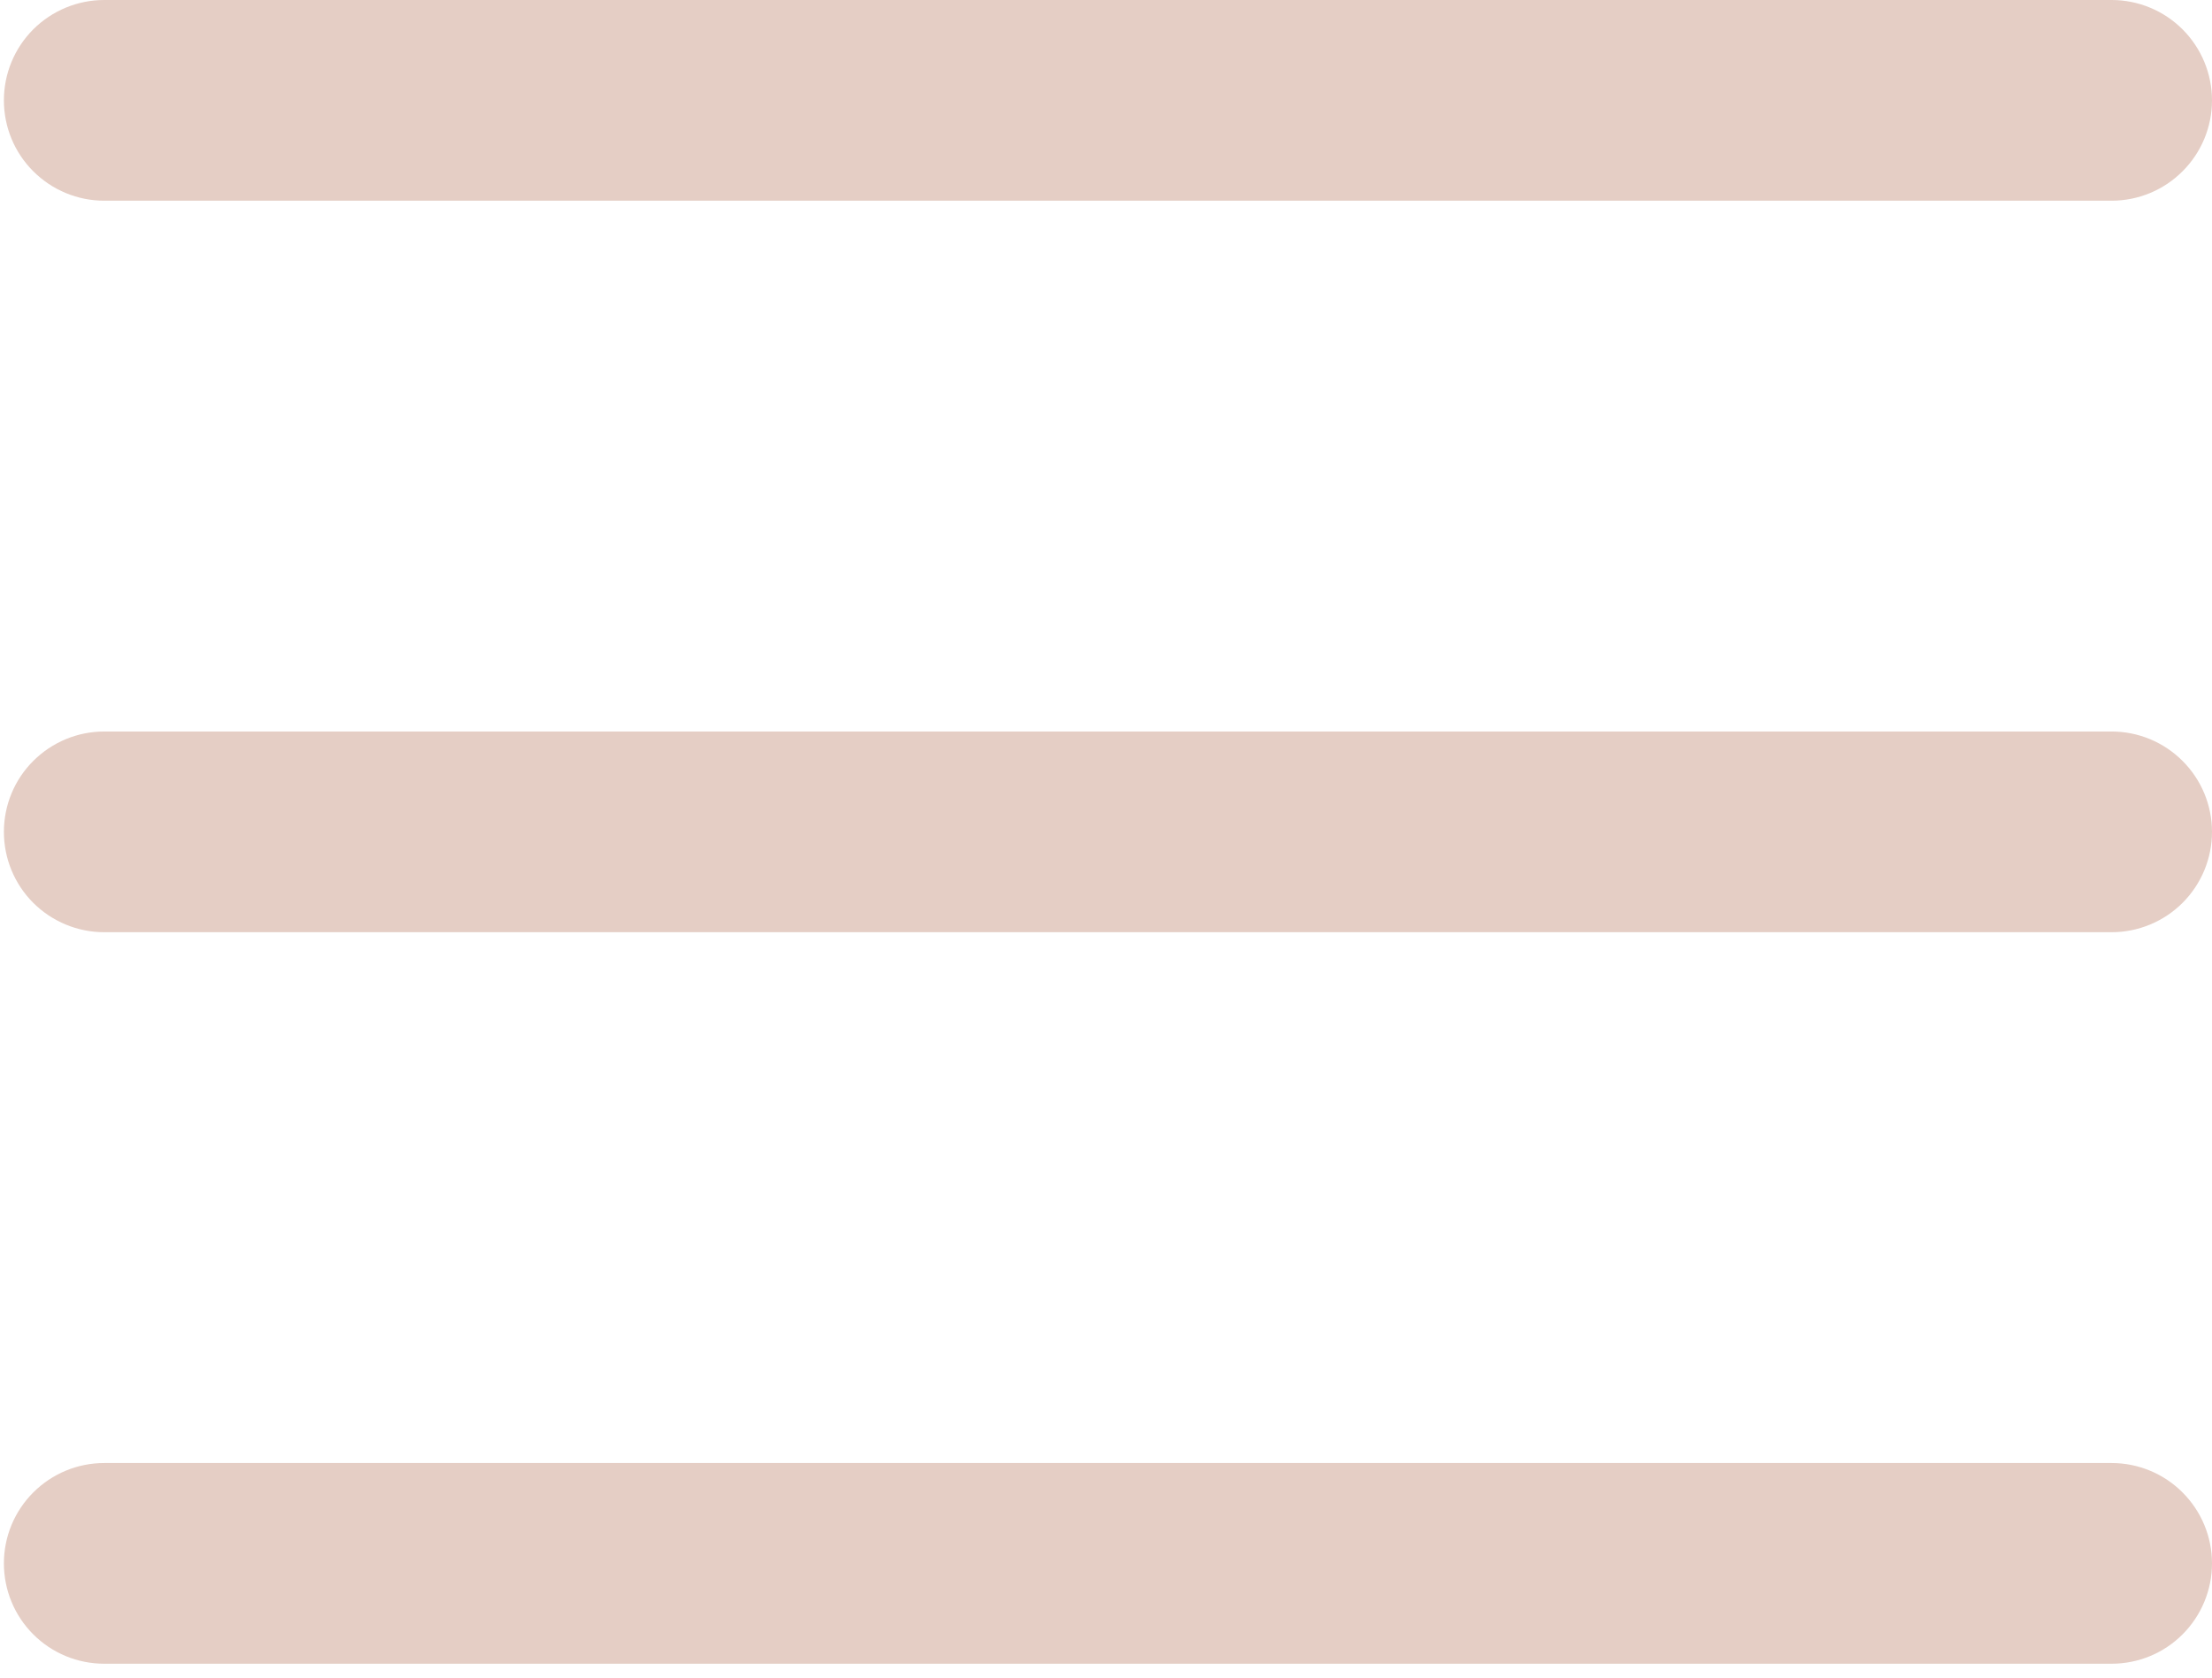 <svg width="29" height="22" viewBox="0 0 29 22" fill="none" xmlns="http://www.w3.org/2000/svg">
<path fill-rule="evenodd" clip-rule="evenodd" d="M0.051 20.502C0.051 20.153 0.189 19.819 0.436 19.572C0.683 19.325 1.017 19.186 1.366 19.186H27.684C28.033 19.186 28.368 19.325 28.614 19.572C28.861 19.819 29 20.153 29 20.502C29 20.851 28.861 21.186 28.614 21.433C28.368 21.68 28.033 21.818 27.684 21.818H1.366C1.017 21.818 0.683 21.68 0.436 21.433C0.189 21.186 0.051 20.851 0.051 20.502ZM0.051 10.909C0.051 10.56 0.189 10.225 0.436 9.979C0.683 9.732 1.017 9.593 1.366 9.593H27.684C28.033 9.593 28.368 9.732 28.614 9.979C28.861 10.225 29 10.56 29 10.909C29 11.258 28.861 11.593 28.614 11.84C28.368 12.086 28.033 12.225 27.684 12.225H1.366C1.017 12.225 0.683 12.086 0.436 11.84C0.189 11.593 0.051 11.258 0.051 10.909ZM0.051 1.316C0.051 0.967 0.189 0.632 0.436 0.385C0.683 0.139 1.017 0 1.366 0H27.684C28.033 0 28.368 0.139 28.614 0.385C28.861 0.632 29 0.967 29 1.316C29 1.665 28.861 2 28.614 2.246C28.368 2.493 28.033 2.632 27.684 2.632H1.366C1.017 2.632 0.683 2.493 0.436 2.246C0.189 2 0.051 1.665 0.051 1.316Z" fill="#E5CEC5"/>
</svg>
